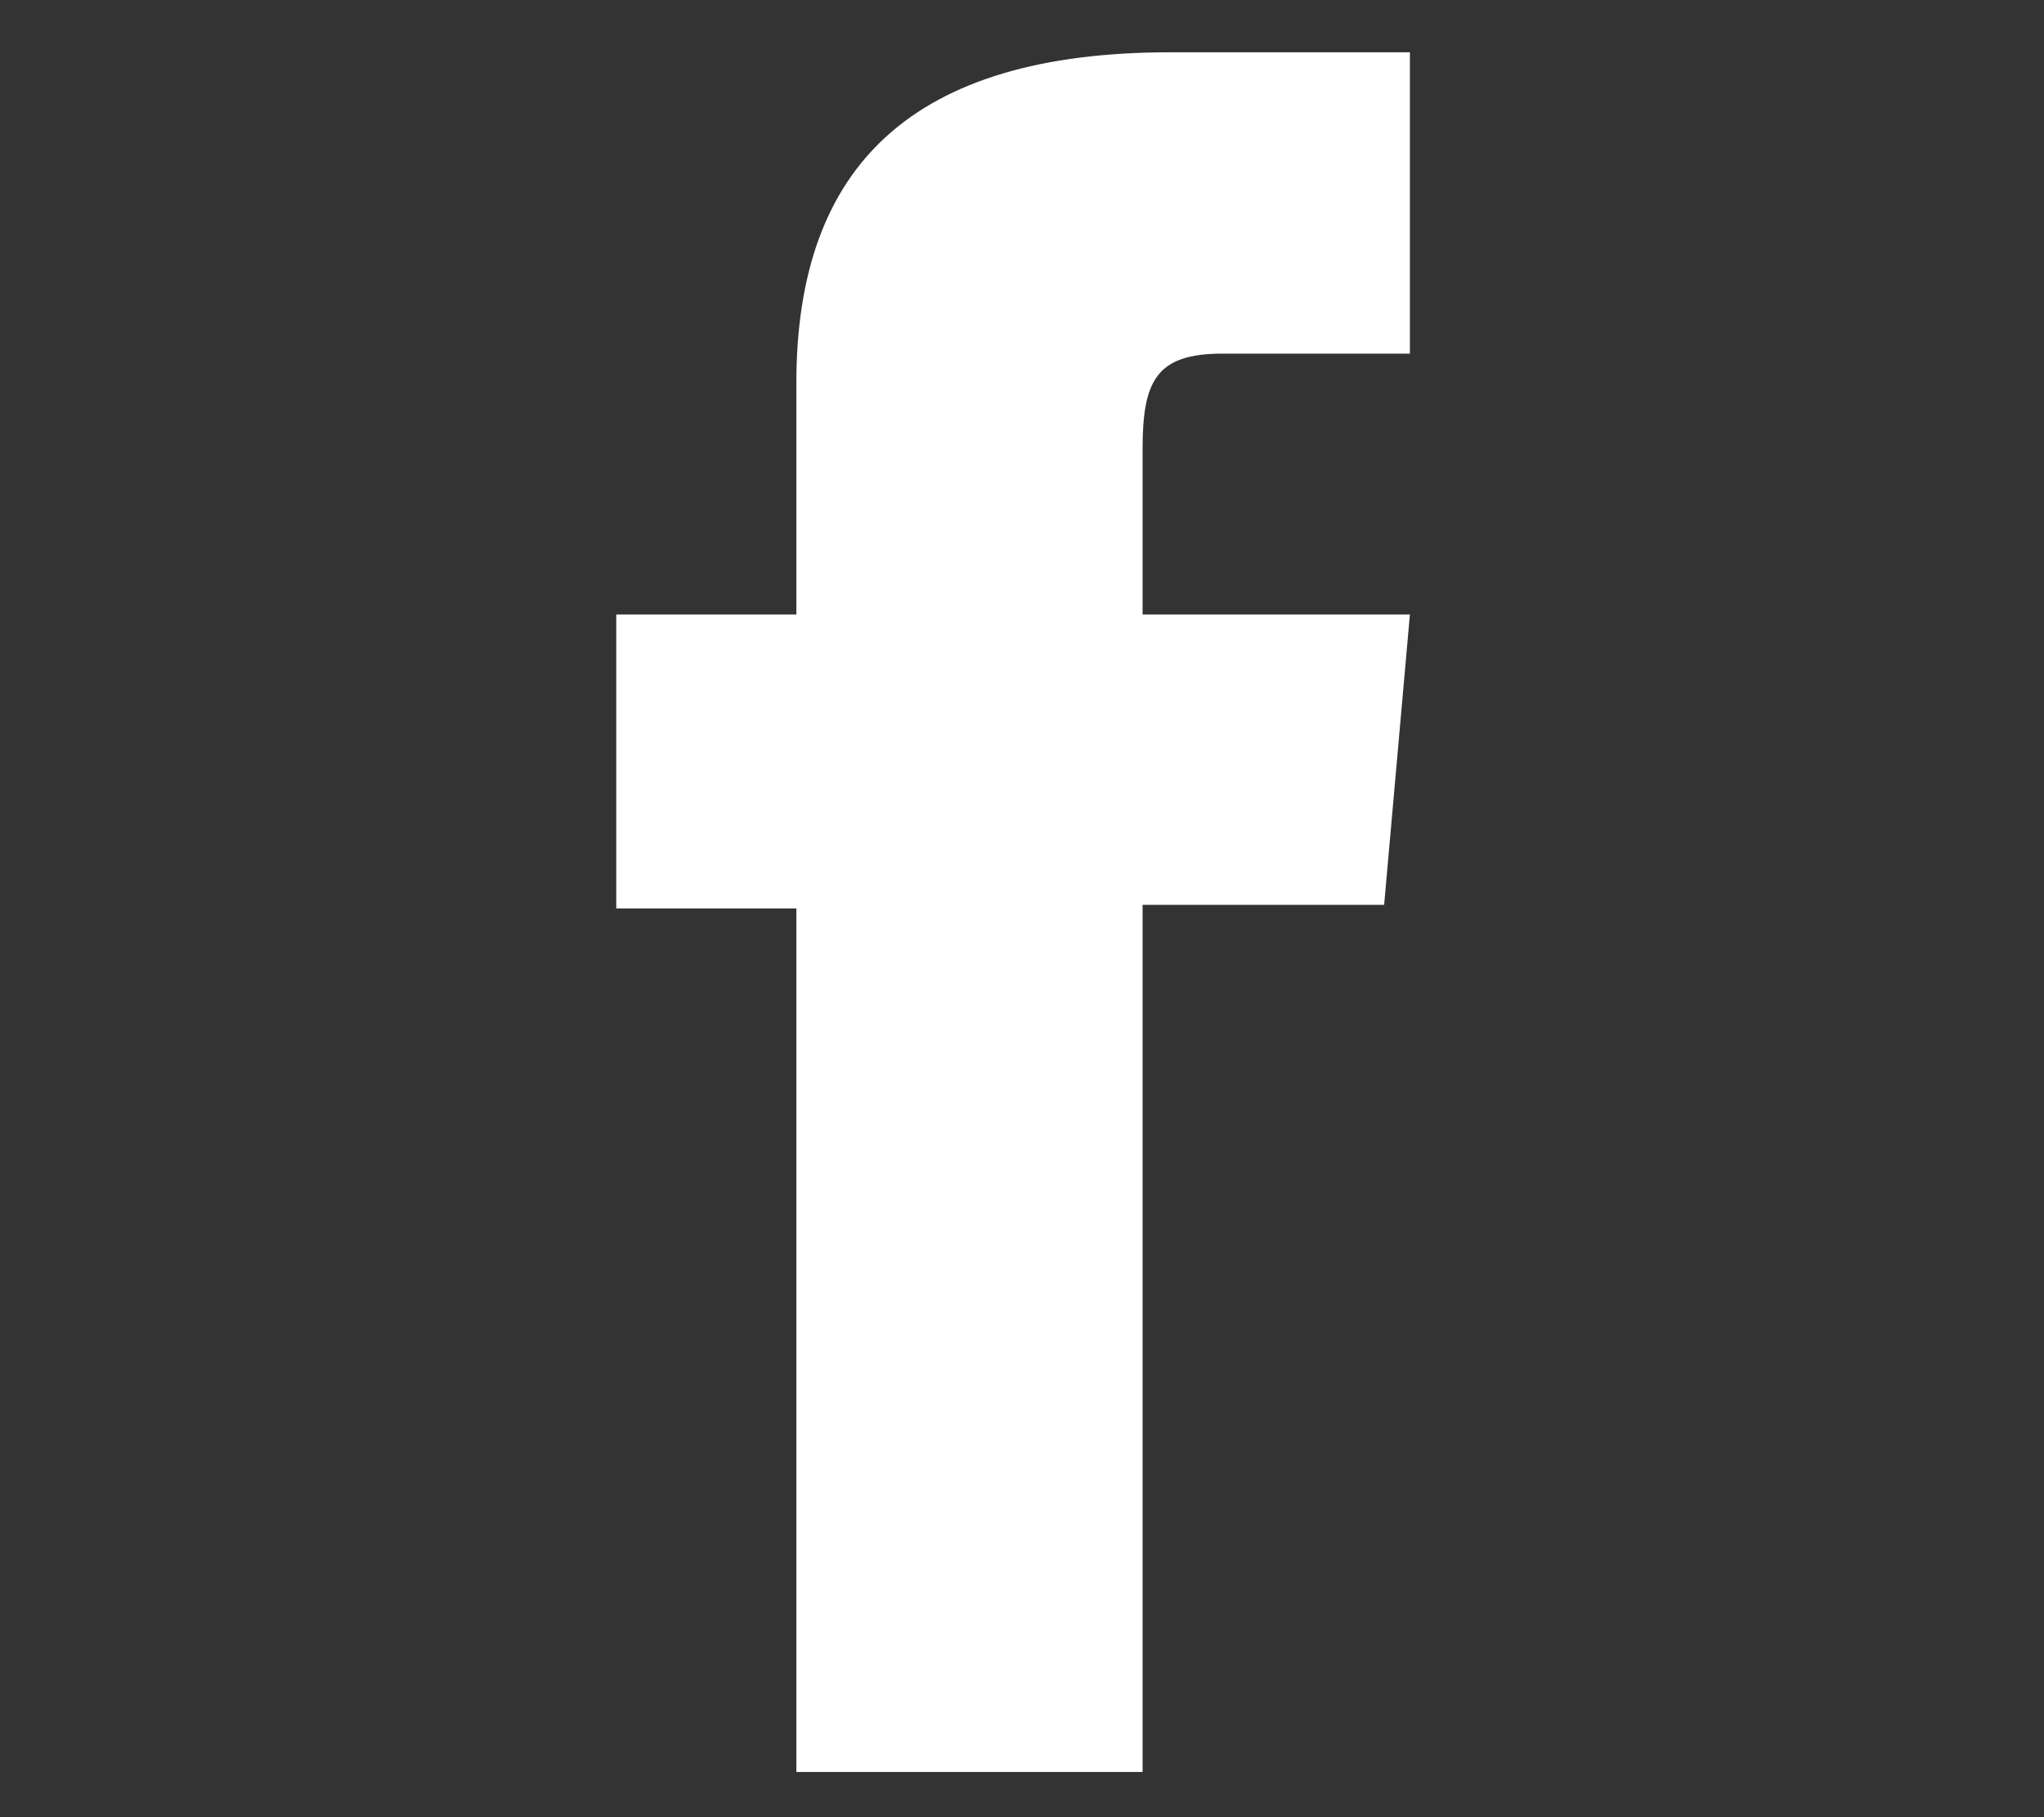 <?xml version="1.0" encoding="UTF-8" standalone="no"?>
<!-- Created with Inkscape (http://www.inkscape.org/) -->

<svg
   xmlns:dc="http://purl.org/dc/elements/1.1/"
   xmlns:cc="http://creativecommons.org/ns#"
   xmlns:rdf="http://www.w3.org/1999/02/22-rdf-syntax-ns#"
   xmlns:svg="http://www.w3.org/2000/svg"
   xmlns="http://www.w3.org/2000/svg"
   xmlns:sodipodi="http://sodipodi.sourceforge.net/DTD/sodipodi-0.dtd"
   xmlns:inkscape="http://www.inkscape.org/namespaces/inkscape"
   width="18mm"
   height="16mm"
   viewBox="0 0 18 16"
   version="1.1"
   id="svg6503"
   inkscape:version="0.92.4 5da689c313, 2019-01-14"
   sodipodi:docname="face.svg">
  <rect x="0" y="0" width="18" height="16" fill="#333333" stroke="none"/>
  <defs
     id="defs6497" />
  <sodipodi:namedview
     id="base"
     pagecolor="#ffffff"
     bordercolor="#666666"
     borderopacity="1.0"
     inkscape:pageopacity="0.0"
     inkscape:pageshadow="2"
     inkscape:zoom="3.959798"
     inkscape:cx="137.59025"
     inkscape:cy="30.998892"
     inkscape:document-units="mm"
     inkscape:current-layer="layer1"
     showgrid="false"
     inkscape:window-width="1600"
     inkscape:window-height="850"
     inkscape:window-x="0"
     inkscape:window-y="0"
     inkscape:window-maximized="1" />
  <g
     inkscape:label="Layer 1"
     inkscape:groupmode="layer"
     id="layer1"
     transform="translate(0,-281)">
    <g
       id="g6037"
       transform="matrix(0.353,0,0,-0.353,7.013,296.602)">
      <path
         d="m 0,0 h 8.637 v 21.629 h 6.026 l 0.643,7.242 H 8.637 v 4.125 c 0,1.707 0.342,2.382 1.994,2.382 h 4.675 v 7.516 H 9.324 C 2.897,42.894 0,40.063 0,34.646 V 28.871 H -4.493 V 21.539 H 0 Z"
         style="fill:#ffffff;fill-opacity:1;fill-rule:nonzero;stroke:none"
         id="path6039"
         inkscape:connector-curvature="0" />
    </g>
  </g>
</svg>
